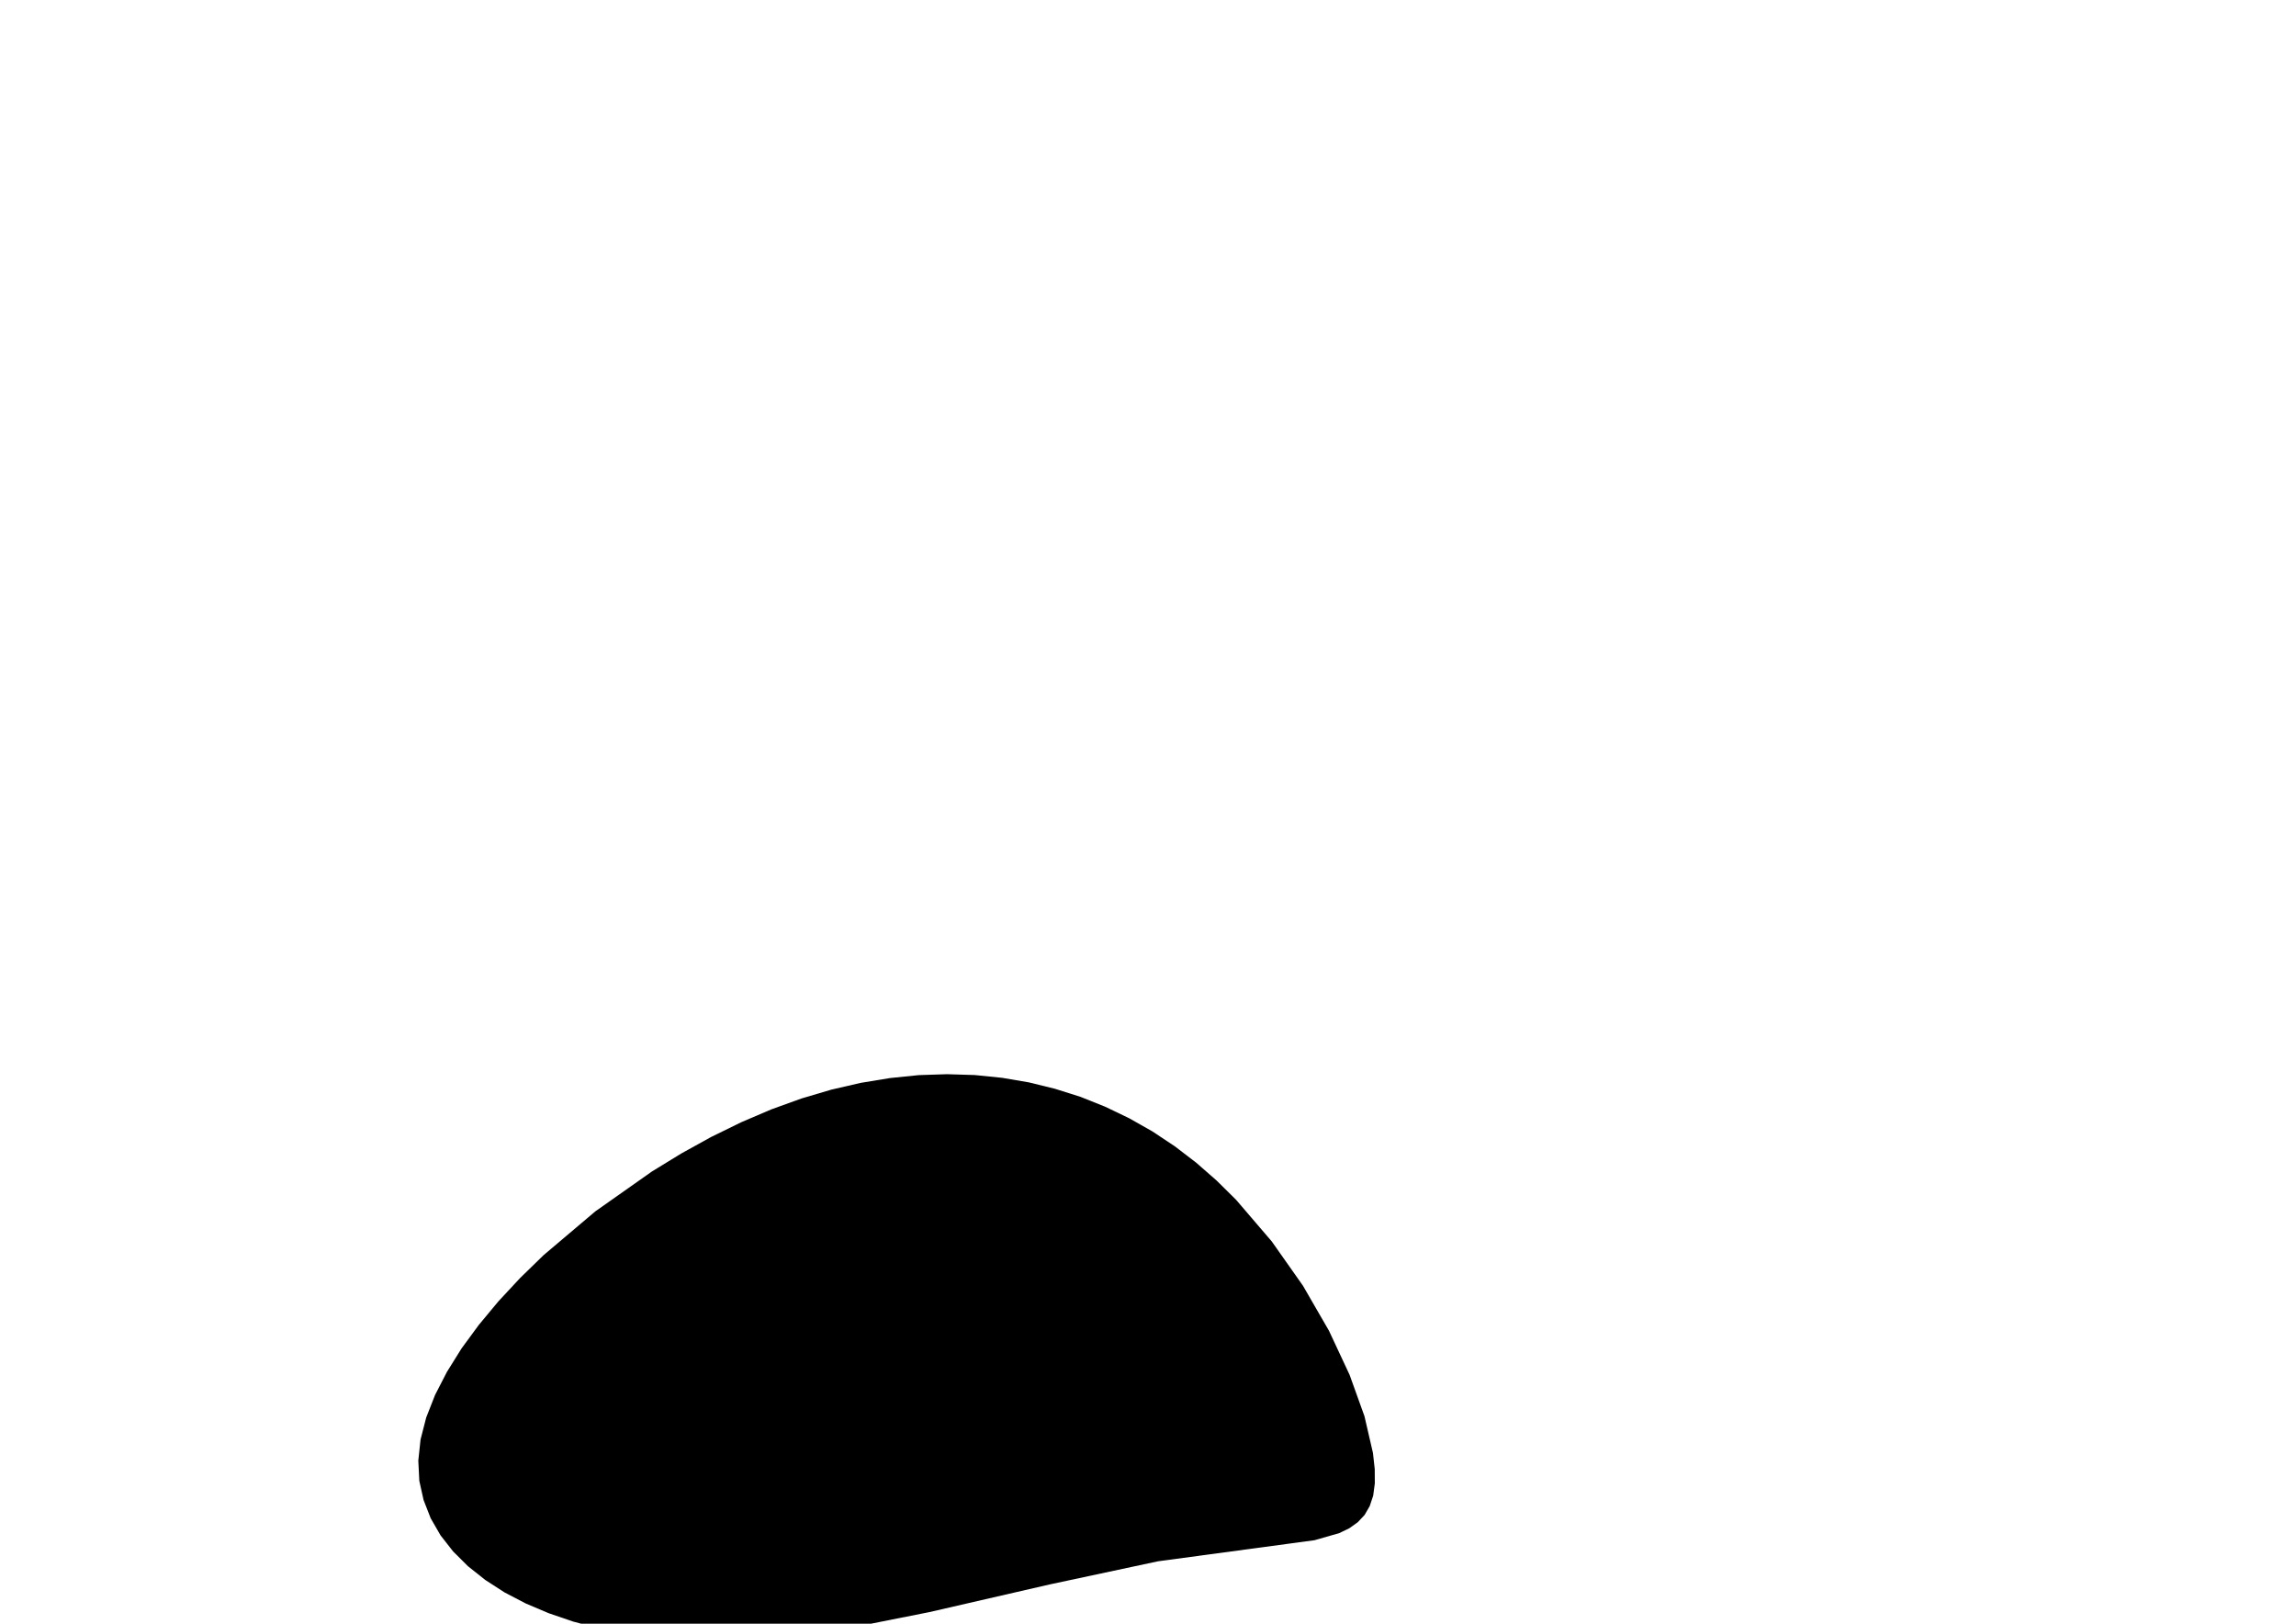 <?xml version="1.0" encoding="utf-8"?>
        	<!-- Generator: Grasshopper 1.0.0, Redback Plugin. SVG Version: 6.00 Build 0) Made by Andrew Butler at Cox Architecture -->
        	<!DOCTYPE svg PUBLIC "-//W3C//DTD SVG 1.1//EN" "http://www.w3.org/Graphics/SVG/1.1/DTD/svg11.dtd">
        	<svg version="1.1" xmlns="http://www.w3.org/2000/svg" xmlns:xlink="http://www.w3.org/1999/xlink" x="0px" y="0px"
        	width="297mm" height="210mm" viewBox="0 0 297 210" xml:space="preserve">
        	<style type="text/css">
        	.hello{display:none;}
.world{display:inherit;}
        	</style>
        	<path d=" M99.80,143.47 L95.89,145.14 L91.99,147.05 L88.12,149.19 L84.32,151.52 L77.01,156.67 L70.32,162.33 L67.28,165.29 L64.48,168.30 L61.95,171.34 L59.71,174.39 L57.82,177.42 L56.28,180.41 L55.13,183.34 L54.40,186.18 L54.11,188.91 L54.24,191.52 L54.79,194.00 L55.71,196.36 L56.99,198.58 L58.61,200.65 L60.54,202.57 L62.77,204.34 L65.26,205.95 L68.00,207.38 L70.97,208.64 L74.13,209.72 L77.48,210.61 L80.98,211.31 L84.61,211.80 L88.36,212.09 L96.10,212.06 L104.08,211.34 L112.16,210.10 L120.22,208.50 L135.79,204.92 L149.79,201.93 L170.05,199.20 L173.25,198.28 L174.55,197.65 L175.64,196.87 L176.52,195.93 L177.18,194.79 L177.63,193.44 L177.84,191.85 L177.83,190.00 L177.60,187.92 L176.50,183.16 L174.58,177.82 L171.91,172.11 L168.54,166.28 L164.51,160.56 L159.89,155.17 L157.37,152.68 L154.73,150.37 L151.96,148.25 L149.07,146.33 L146.07,144.63 L142.97,143.14 L139.77,141.86 L136.48,140.82 L133.10,139.99 L129.64,139.40 L126.10,139.04 L122.50,138.93 L118.84,139.05 L115.12,139.43 L111.35,140.05 L107.53,140.93 L103.68,142.07Z" class="None"/>
        	</svg>
